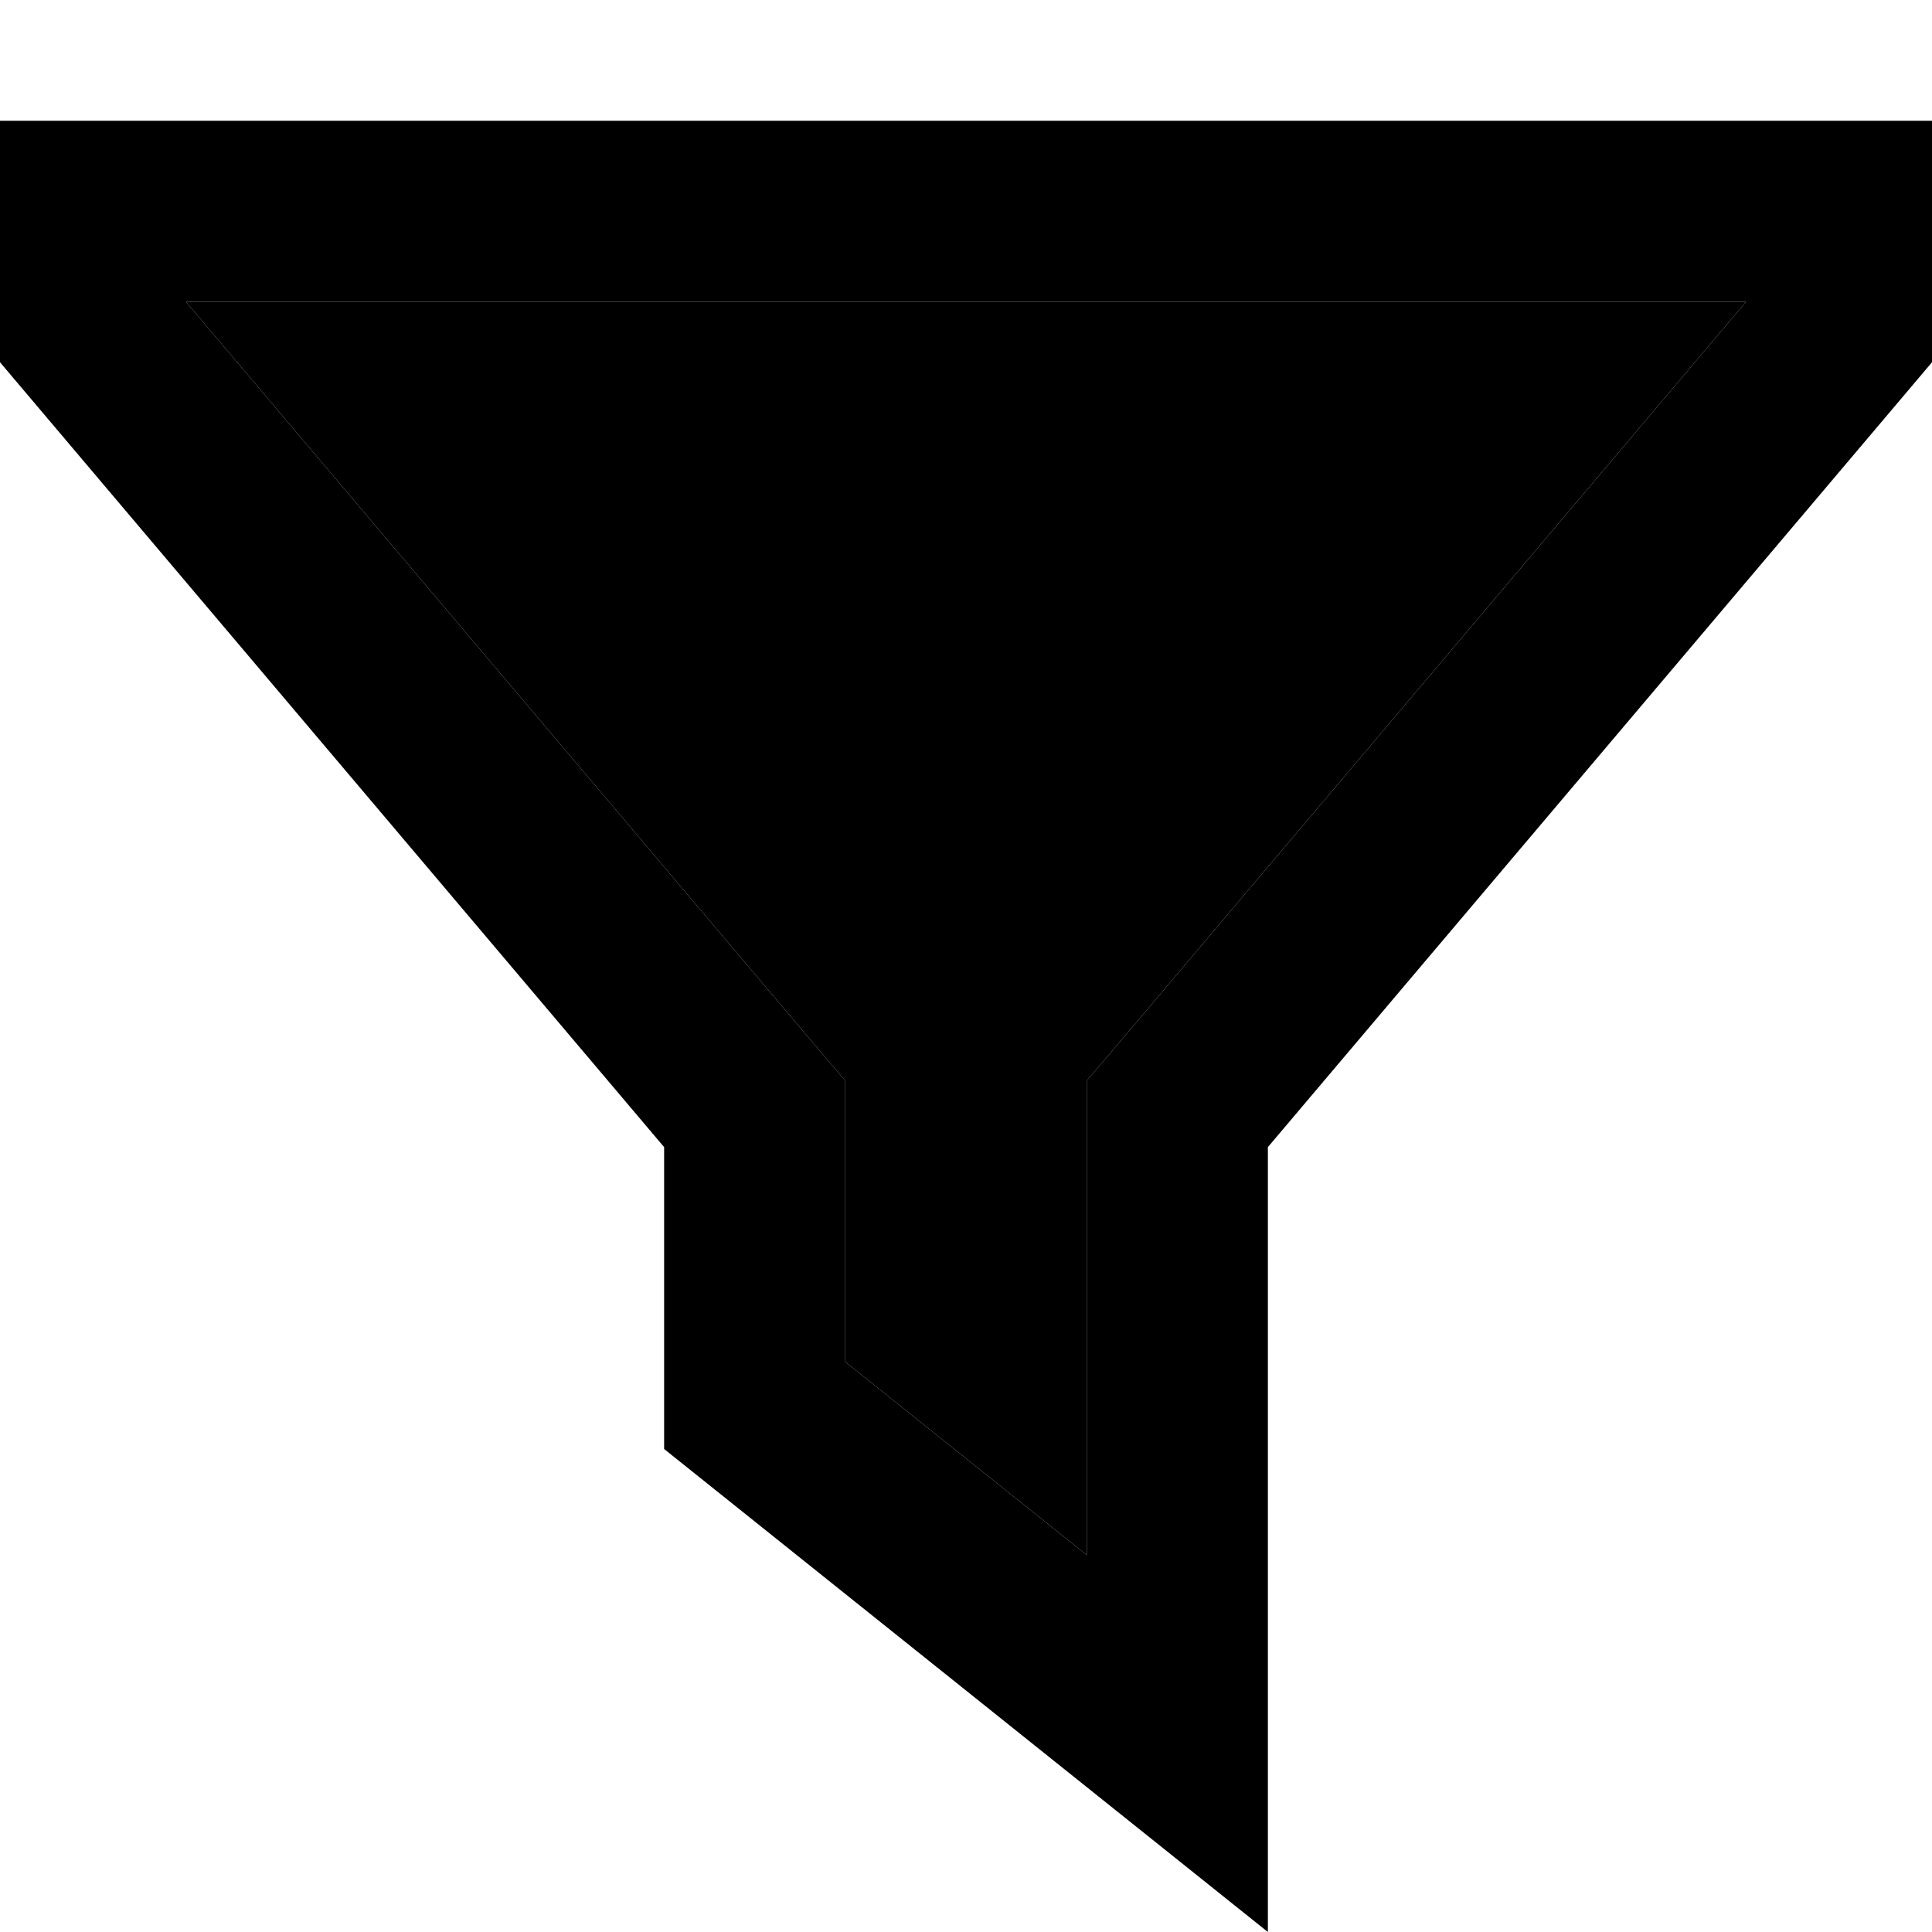 <svg xmlns="http://www.w3.org/2000/svg" width="24" height="24" viewBox="0 0 512 512"><path class="pr-icon-duotone-secondary" d="M49.3 80L212.6 273 224 286.4l0 17.6 0 56.9 64 51.2L288 304l0-17.6L299.4 273 462.7 80 49.3 80z"/><path class="pr-icon-duotone-primary" d="M224 286.4l0 17.6 0 56.9 64 51.2L288 304l0-17.6L299.4 273 462.7 80 49.3 80 212.6 273 224 286.4zM0 80L0 32l48 0 416 0 48 0 0 48 0 16L336 304l0 146.5 0 61.5-48-38.4L176 384l0-80L0 96 0 80z"/></svg>